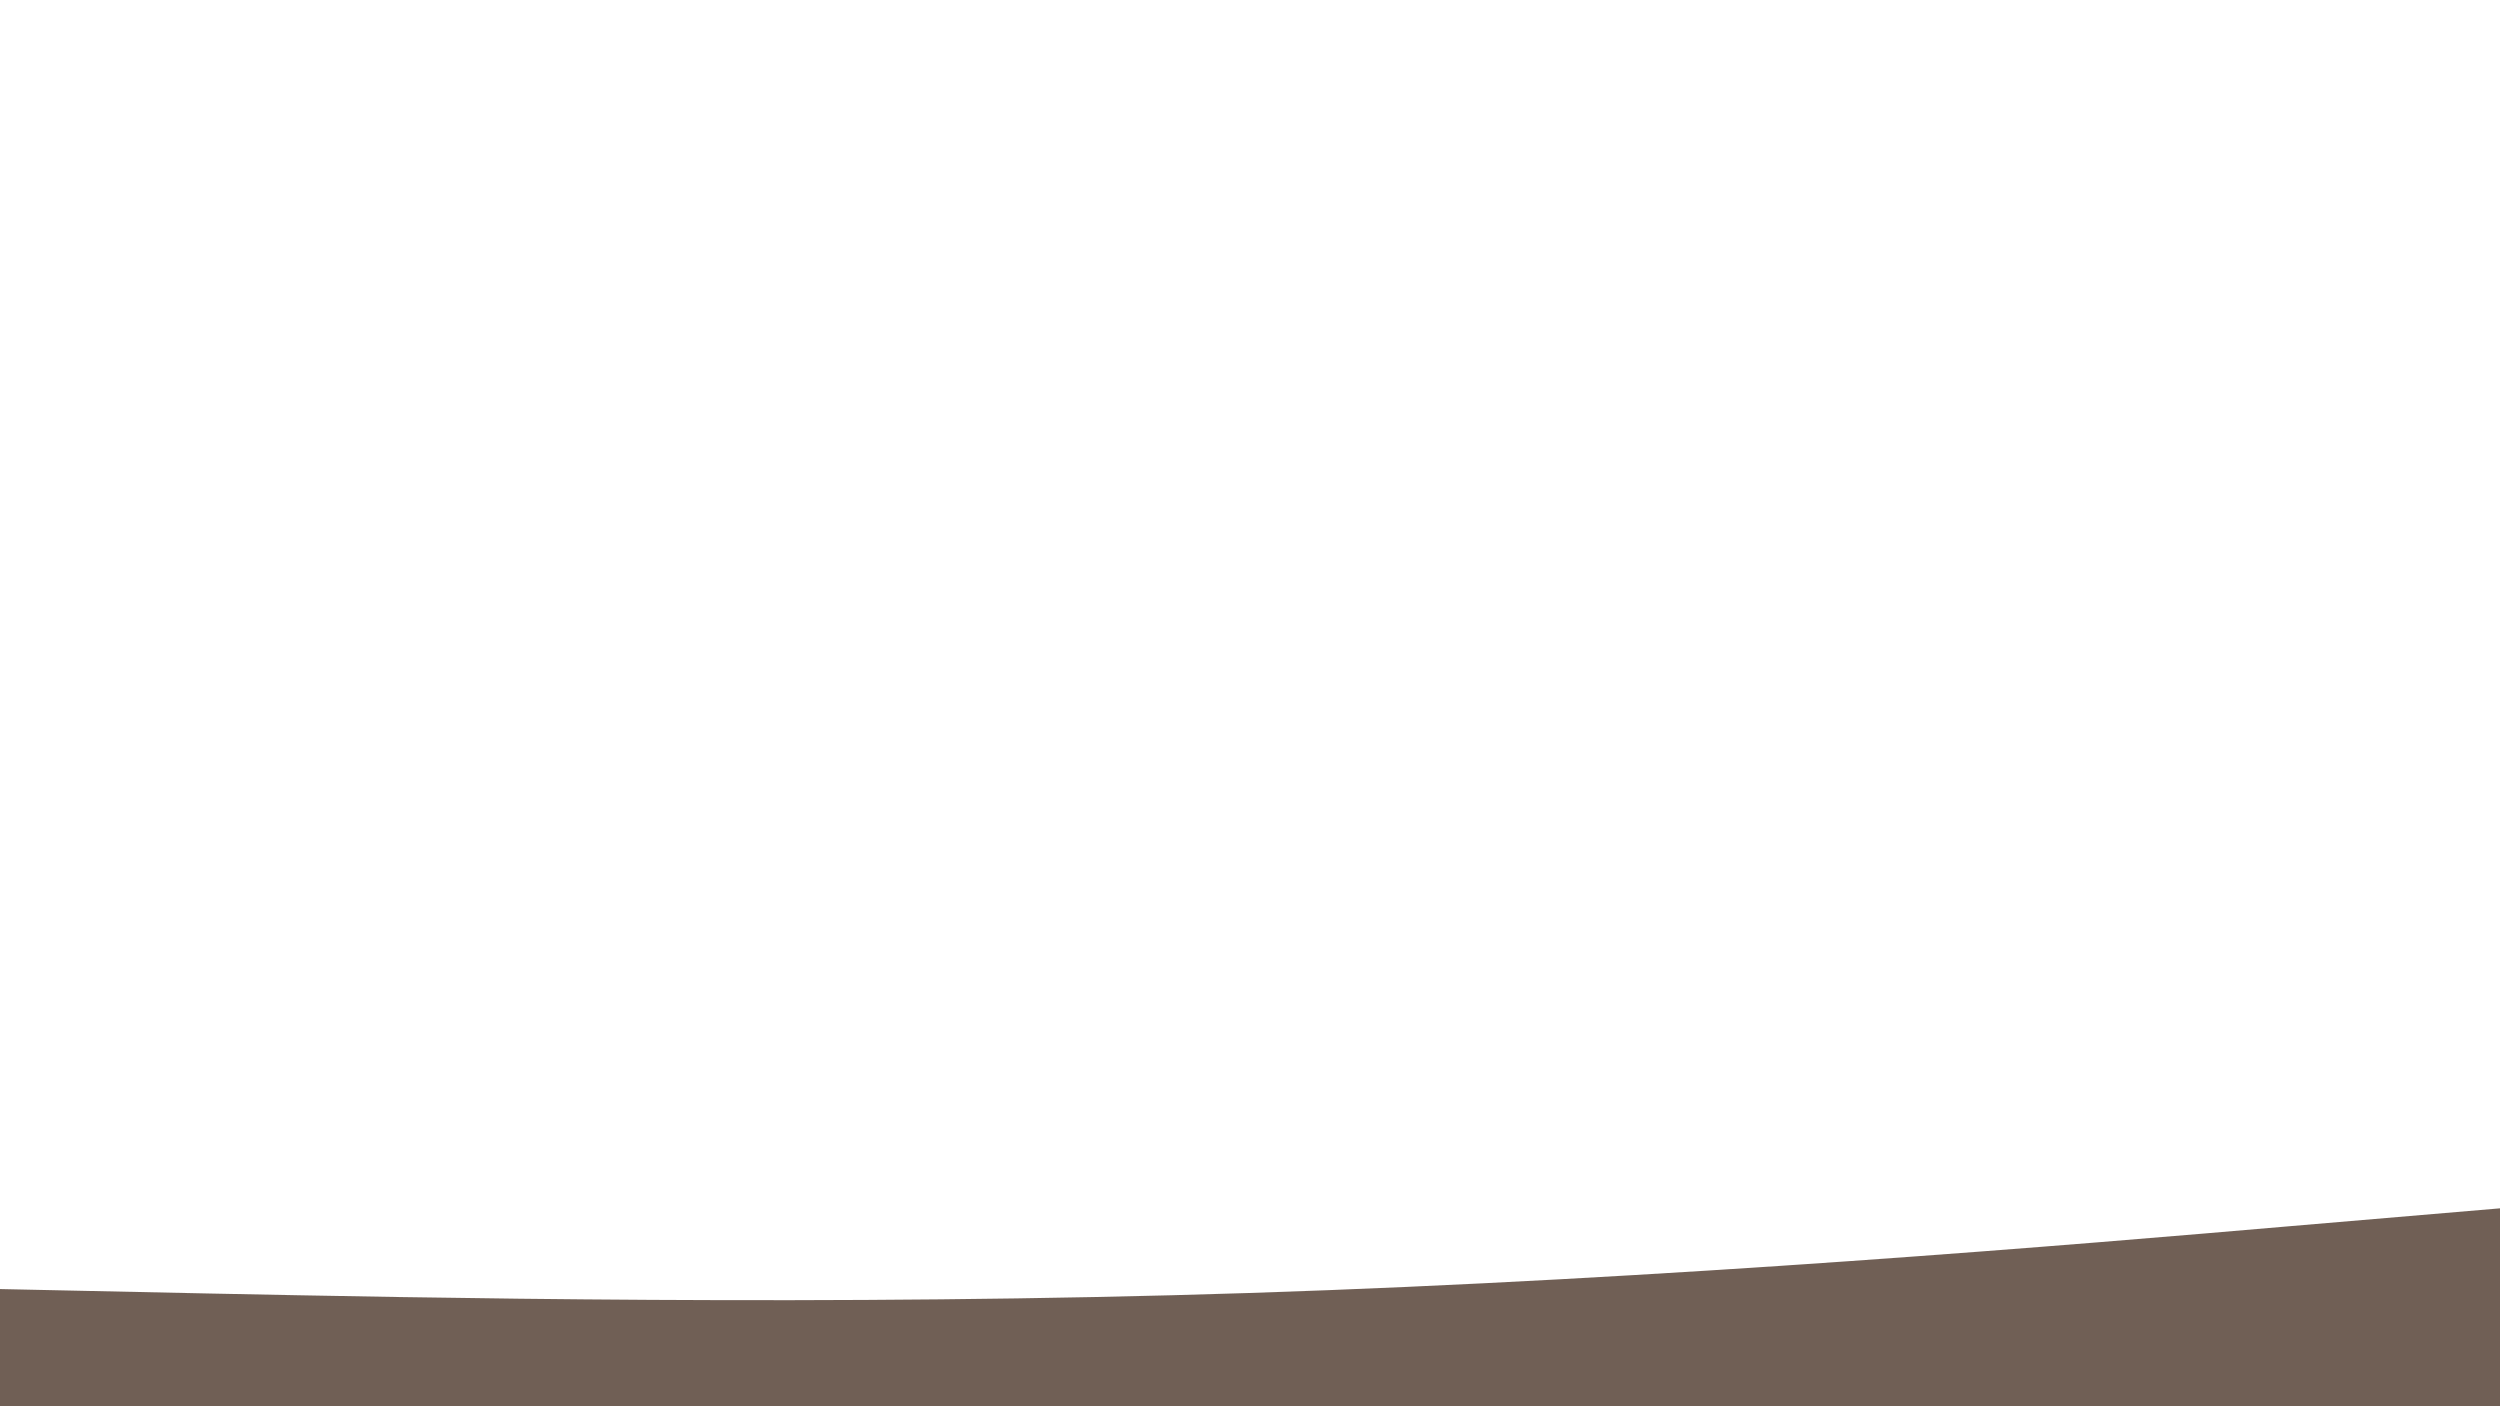 <svg id="visual" viewBox="0 0 960 540" width="960" height="540" xmlns="http://www.w3.org/2000/svg" xmlns:xlink="http://www.w3.org/1999/xlink" version="1.1"><path d="M0 495L80 496.7C160 498.3 320 501.7 480 496.5C640 491.3 800 477.7 880 470.8L960 464L960 541L880 541C800 541 640 541 480 541C320 541 160 541 80 541L0 541Z" fill="#705f55"></path></svg>
